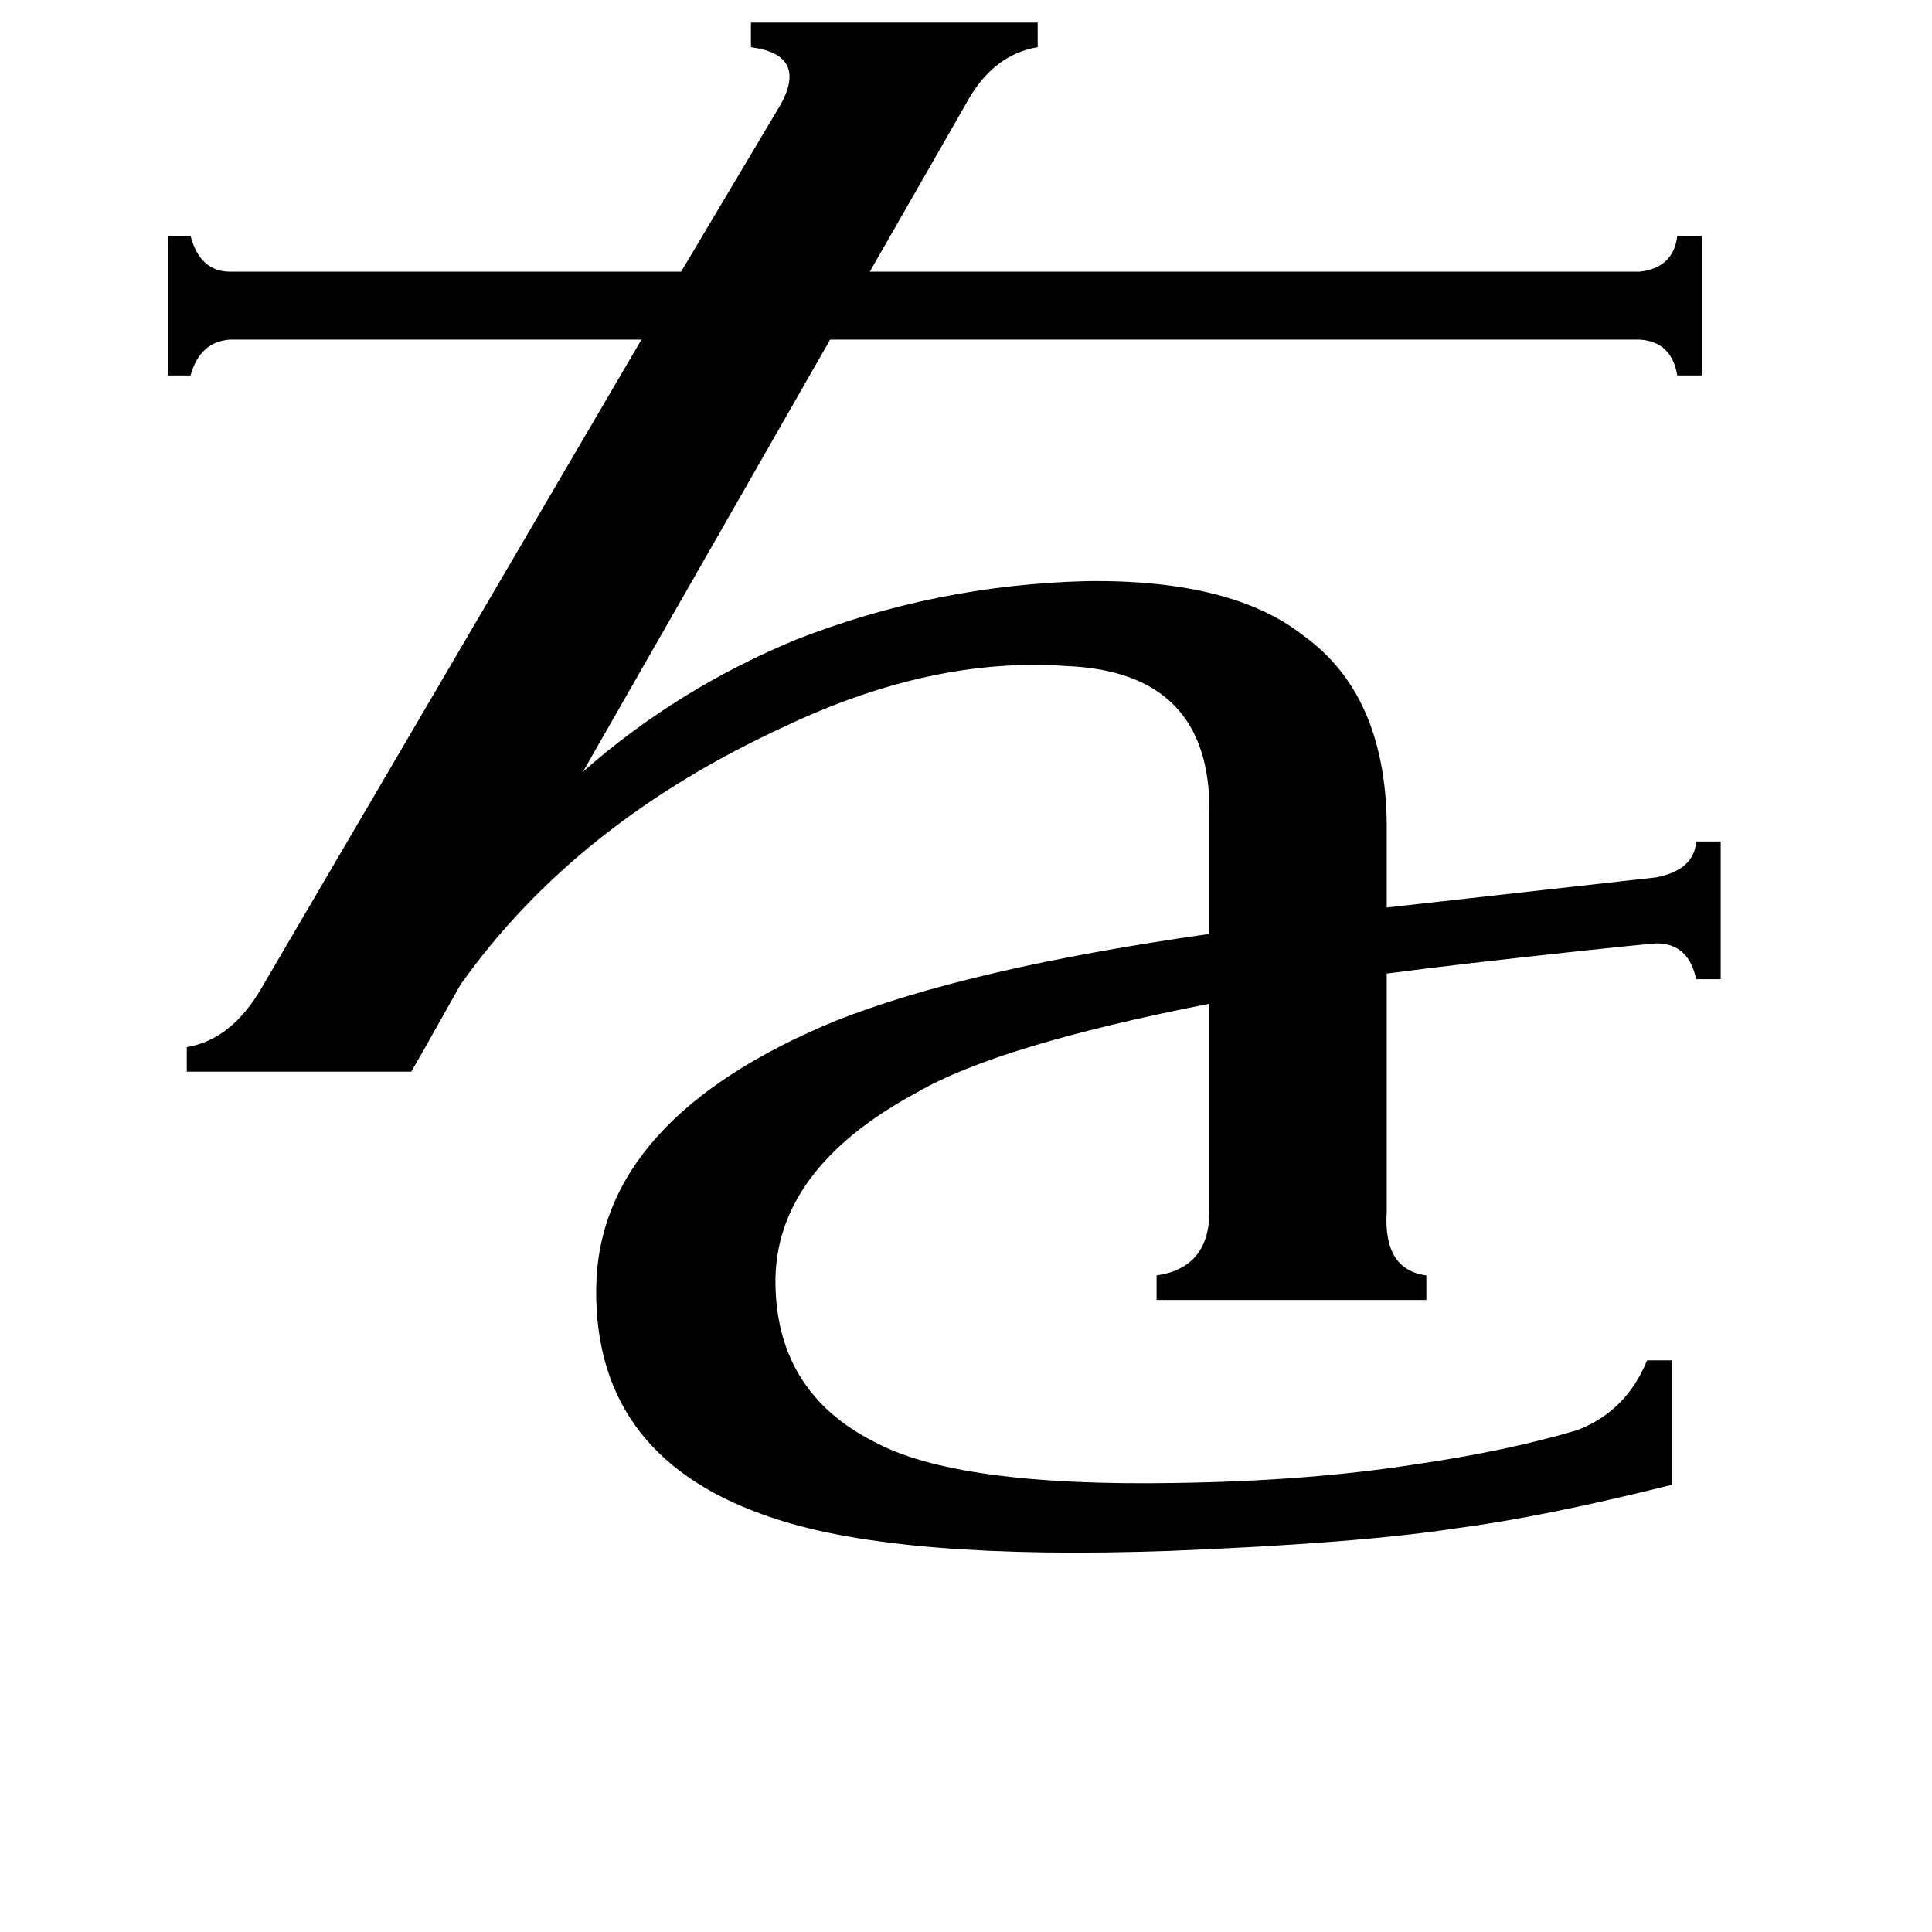 <svg xmlns="http://www.w3.org/2000/svg" viewBox="0 -800 1024 1024">
	<path fill="#000000" d="M218 -232H99V-245Q123 -249 139 -277L340 -620H122Q106 -619 101 -601H89V-675H101Q106 -656 122 -656H361L414 -745Q428 -771 398 -775V-788H550V-775Q526 -771 512 -745L461 -656H869Q887 -658 889 -675H902V-601H889Q886 -619 869 -620H440L309 -391Q359 -435 422 -461Q496 -490 576 -492Q653 -493 691 -463Q734 -432 735 -364V-319L878 -335Q898 -339 899 -354H912V-281H899Q895 -300 878 -300Q866 -299 838 -296Q773 -289 735 -284V-158Q733 -127 756 -124V-111H613V-124Q641 -128 641 -158V-268Q529 -246 486 -221Q410 -180 411 -119Q412 -62 463 -36Q507 -12 623 -14Q694 -15 751 -24Q799 -31 836 -42Q862 -52 873 -79H886V-13Q818 4 772 10Q720 18 620 22Q478 27 411 5Q315 -26 316 -117Q317 -207 443 -259Q514 -287 641 -305V-369Q642 -444 565 -447Q494 -452 416 -415Q305 -364 244 -278L226 -246Z"/>
</svg>
